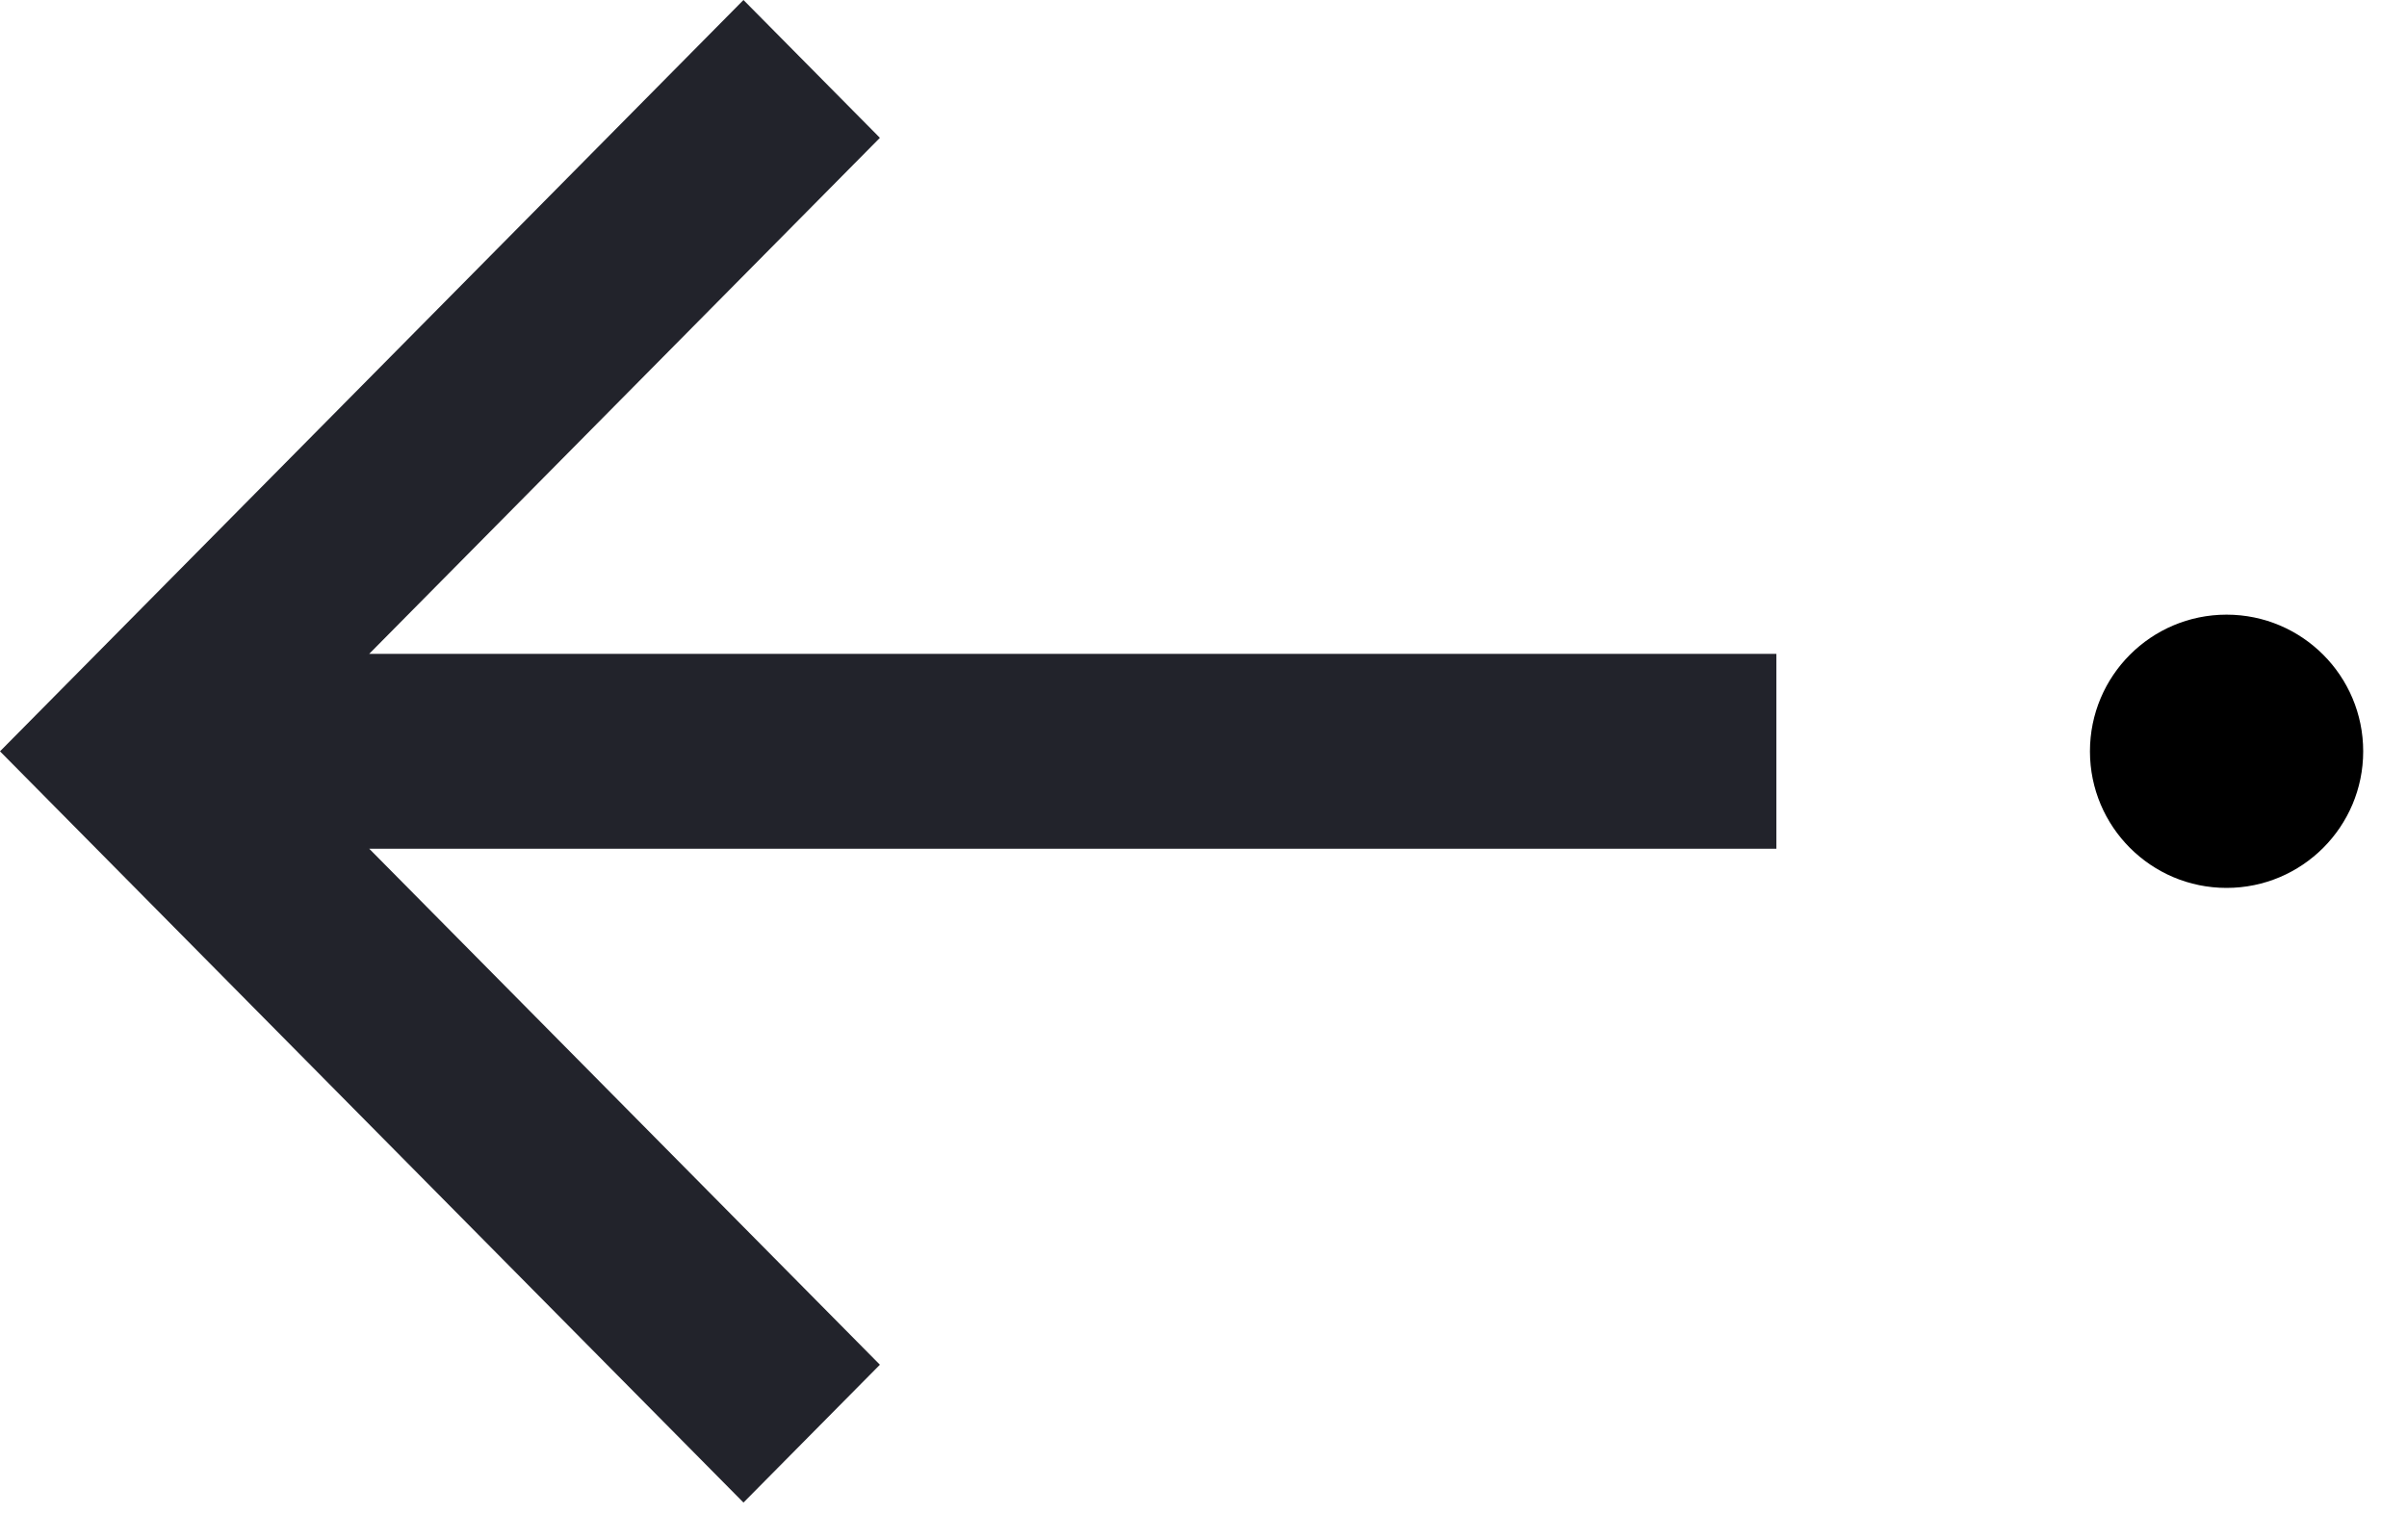 <svg width="25" height="16" viewBox="0 0 25 16" fill="none" xmlns="http://www.w3.org/2000/svg">
<path d="M18.45 8.818H3.835L9.139 14.179L7.722 15.611L0 7.806L7.722 0L9.139 1.432L3.835 6.793H18.45V8.818Z" fill="#22232B"/>
<path d="M23.126 9.225C22.342 9.225 21.707 8.589 21.707 7.806C21.707 7.022 22.342 6.386 23.126 6.386C23.91 6.386 24.545 7.022 24.545 7.806C24.545 8.589 23.91 9.225 23.126 9.225Z" fill="black"/>
</svg>
